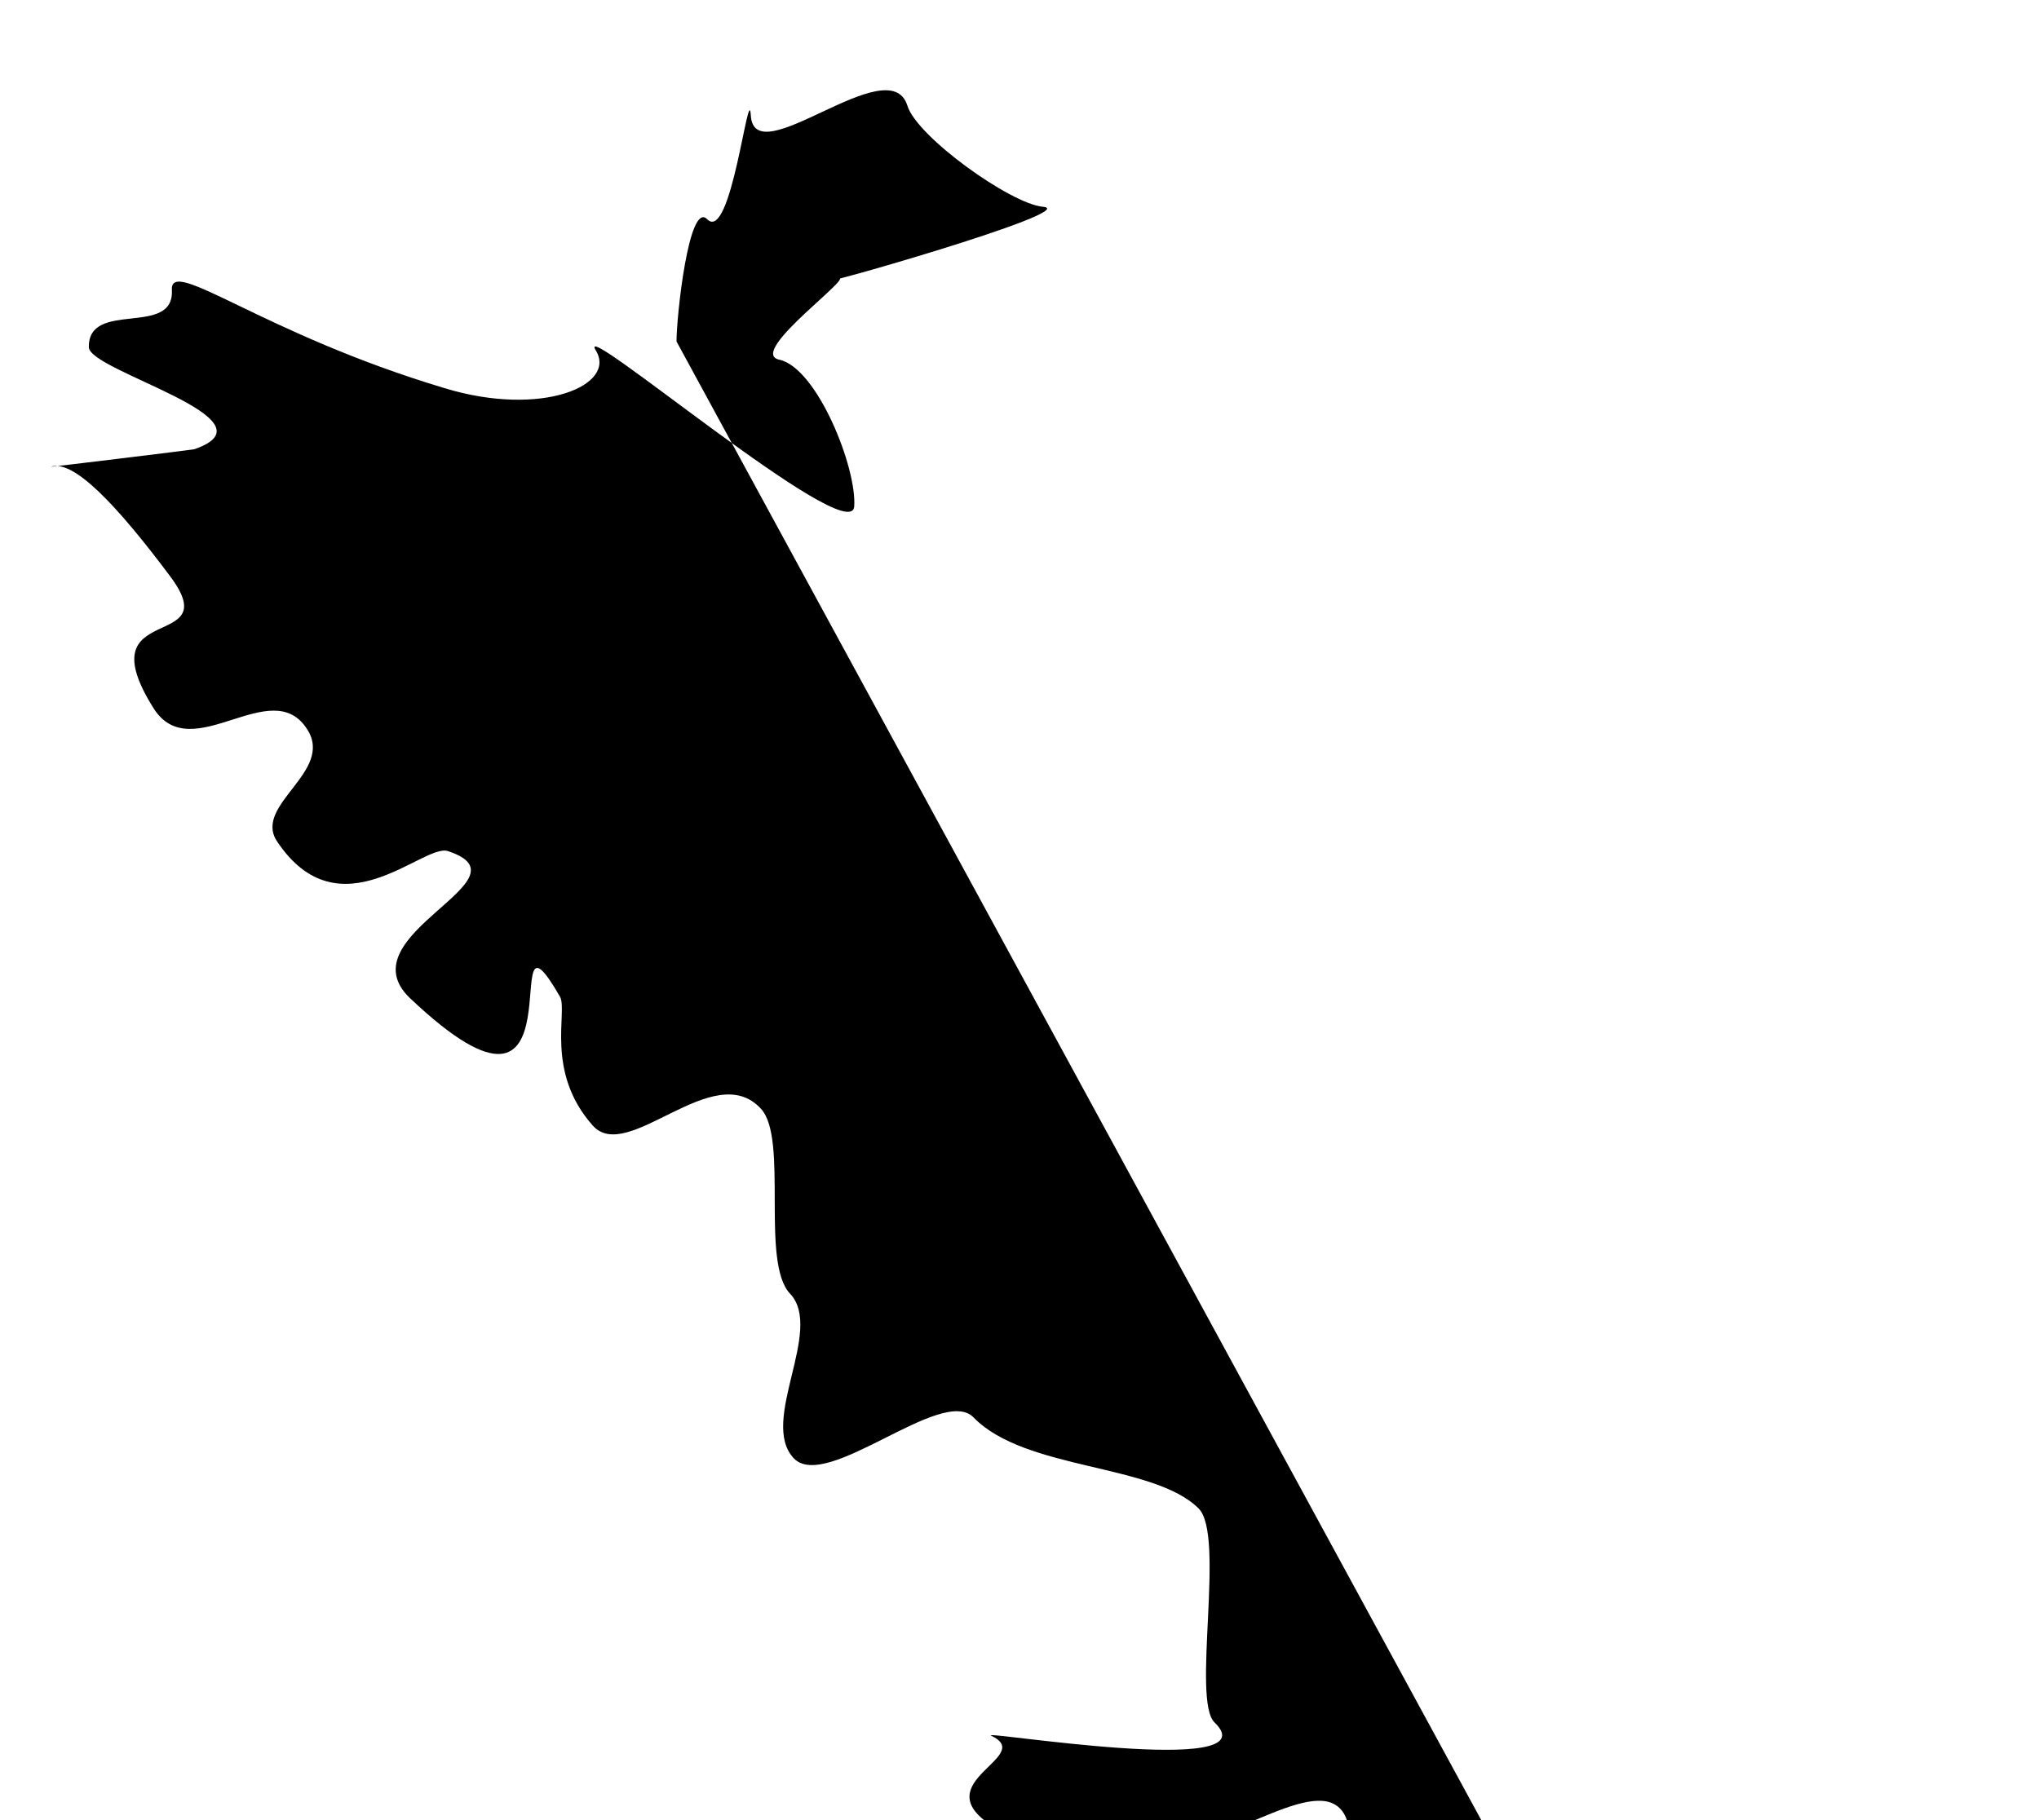 <?xml version="1.0" encoding="utf-8"?><svg xmlns="http://www.w3.org/2000/svg" width="280" height="250" preserveAspectRatio="xMidYMid" xmlns:xlink="http://www.w3.org/1999/xlink" style="margin-right:-2px;display:block;background-repeat-y:initial;background-repeat-x:initial;animation-play-state:paused" ><style type="text/css" style="animation-play-state:paused" >text {
    text-anchor: middle; font-size: 55px; opacity: 0;
  }</style>


<g class="path"  >
<path 
d="M92.9,46.9c0-3.5,1.7-19.3,4.2-16.8c3.3,3.4,5.7-19,6-14.3c0.4,8.3,19-9.2,21.5-1.3
c1.3,4.3,14.2,13.5,18.6,13.9c5.9,0.5-34.2,11.9-28.6,9.9c4.5-1.6-12.3,10.1-7.6,11.1c5.2,1.1,10.7,14.9,10.3,20.2
c-0.6,5.8-38.5-26.4-35.5-21.5c3,4.8-7.4,9.3-20.8,5.2c-25-7.5-37.6-18.1-37.4-13.5c0.4,6.6-11.5,1.3-11.4,7.9
c0.1,3.3,26.3,9.9,14.5,14c-0.4,0.1-20.1,2.5-19.7,2.4c3.1-1,9,5.2,16.4,15.1c7.8,10.5-11.8,3-2.3,18.1c5.2,8.2,16.2-4.9,21.1,2.9
c3.7,5.8-7.4,10.3-4.2,15.3c8.6,13,20.1,0.3,23.5,1.4c11.9,3.9-14.3,11.5-5.2,20.2c24.9,23.6,11.3-16.3,20.6-0.2
c1.1,2-2.1,10.3,4.5,17.7c4.8,5.4,16.6-9.4,23.1-2.3c3.8,4.1-0.1,21.1,4,25.4c4.7,5-4.3,17.5,0.5,22.6c4.5,4.7,20.4-10.1,24.7-5.6
c7.1,7.3,24.7,6.3,30.9,12.5c3.7,3.7-1,26.4,2.2,29.4c7.9,7.7-32.4,1-30.7,1.8c6.2,2.9-9.1,6.3,0,12.3c9.8,6.4,12.5-4.7,22.9,1.8
c5.7,3.6,19-7.5,24.2-4.7c5.8,3.1-2.3,19.7,2.2,21.1c0.6,0.2,7.6-1.8,14.3,3.1c8.7,6.4,8,4.4,21.5,11.2
c12.4,6.2,12.5,19.2,23.7,18.8c2-0.1,10.9-3.6,16.6-2.6c7,1.2,14.7,4.1,15.3,6.4c3.9,15,15.9,20.3,37.6,26.9
c8,2.4,12.1,11.6,25.1,12c5.9,0.2-1.9,31.6-0.6,31.8c5.6,0.9,10.1,0.6,11.6-0.9c2.6-2.7,2,27.1,7.7,24.1c8.1-1.1,12.5,3.2,15.6,11.2
c9.5,23.7,25.6,15.3,33.8,3.8c8.5-11.1,23.6,11.2,33,17.9c1.7,0.5,23.8,18.1,23.3,10.2c0.4-0.1-2.8-9.5,1.6-10.9
c1.4-0.4,6.2-8.6,8.1-9.1c3.9-1.1,9.6-11,17.3-12.2c15.9-2.4,5-18.4,12.7-14.9c16.4,7.6,31.2,12.9,25.4,19.5
c-6.9,7.7-3.3-0.4-18.4,10.3c-8.6,6.1-10.9,17.3-6.5,22.2c3.1,3.5,4.8-12.9,20.6-15.2c11.8-1.7,31.4,2.1,35.5,3.5
c9.4,3.2,21.2,17,17.9,23.5c-5,9.9-31.7-15.1-39-3c-4.3,7.2-13.1,16.9-12.5,18.1c8.4,15.8,23.8-0.2,24.9,7.7
c1.5,10.5-36.2,17.2-37.2,34.4c-0.6,9.3,11.1,10.6,16.1,29.8c1.4,5.5,3.8,14.5,3.1,26.5c-0.9,15.3-5.9,21.5-1.2,26
c4.4,4.3,10.6,0.4,22.3,4.9c1.7,0.6,14.2,5.5,16.1,13c2,7.6-8.7,20.7-22.3,26c-17.7,6.9-26.3-4.7-49.4,0c-3.7,0.8-27.8,5.7-30.9,20
c-1.8,8.5,3.8,19.8,12.8,24.9c20.3,11.5,43.8-14.8,64.9-3.8c6.3,3.3,13.1,10.4,11,16.8c-1.8,5.4-9.3,7.9-7.6,10.8
c2,3.4,11,4.8,16.9,5.4c10.1,1,12.3-0.4,21.1,0c11.6,0.5,20.9,0.9,26.8,7.5c4.2,4.8,6.7,13.1,4.1,19.3c-2.6,6-8.5,6.4-11.4,14.4
c-1.7,4.7,0,5.7-1.6,8.2c-4.9,7.7-20.9-0.5-28.2,6.5c-6.6,6.4,3.8,16.1-1.6,33.6c-4.1,13.1-13.9,20-10.4,27.7c1,2.1,1.9,1.3,4.7,5.4
c5.3,7.6,5.1,15.3,17.1,33.2c2.2,3.3,6.4,9.2,12.5,16.2c17.4,19.9,26.6,21.1,35.8,36.1c4.6,7.4,9.9,16.1,6.2,24.9
c-4,9.6-15.1,10.3-24.9,18.7c-14.3,12.3-5.9,24-12.5,47.3c-5.2,18.4-13.7,22.7-27.1,40.3c-11.1,14.6-18.6,21.6-16.5,25.6
c3.8,7,29.8-8.3,42.4,2.4c13.5,11.4,1.6,43.7,7.3,45.5c6.3,1.9,17-38.8,35.7-39.8c7.5-0.4,9.5,5.9,28.4,24.4
c24.9,24.3,47.7,39.1,47.1,52.1c-0.1,1.4-0.2,7.2,0.3,15.3c0.1,2.3,0.5,5,1.3,8.4c3.9,17.1,11.2,21.7,9.1,30.9"
fill="#000000" stroke="none" stroke-width="none" 
 ></path></g>

</svg>